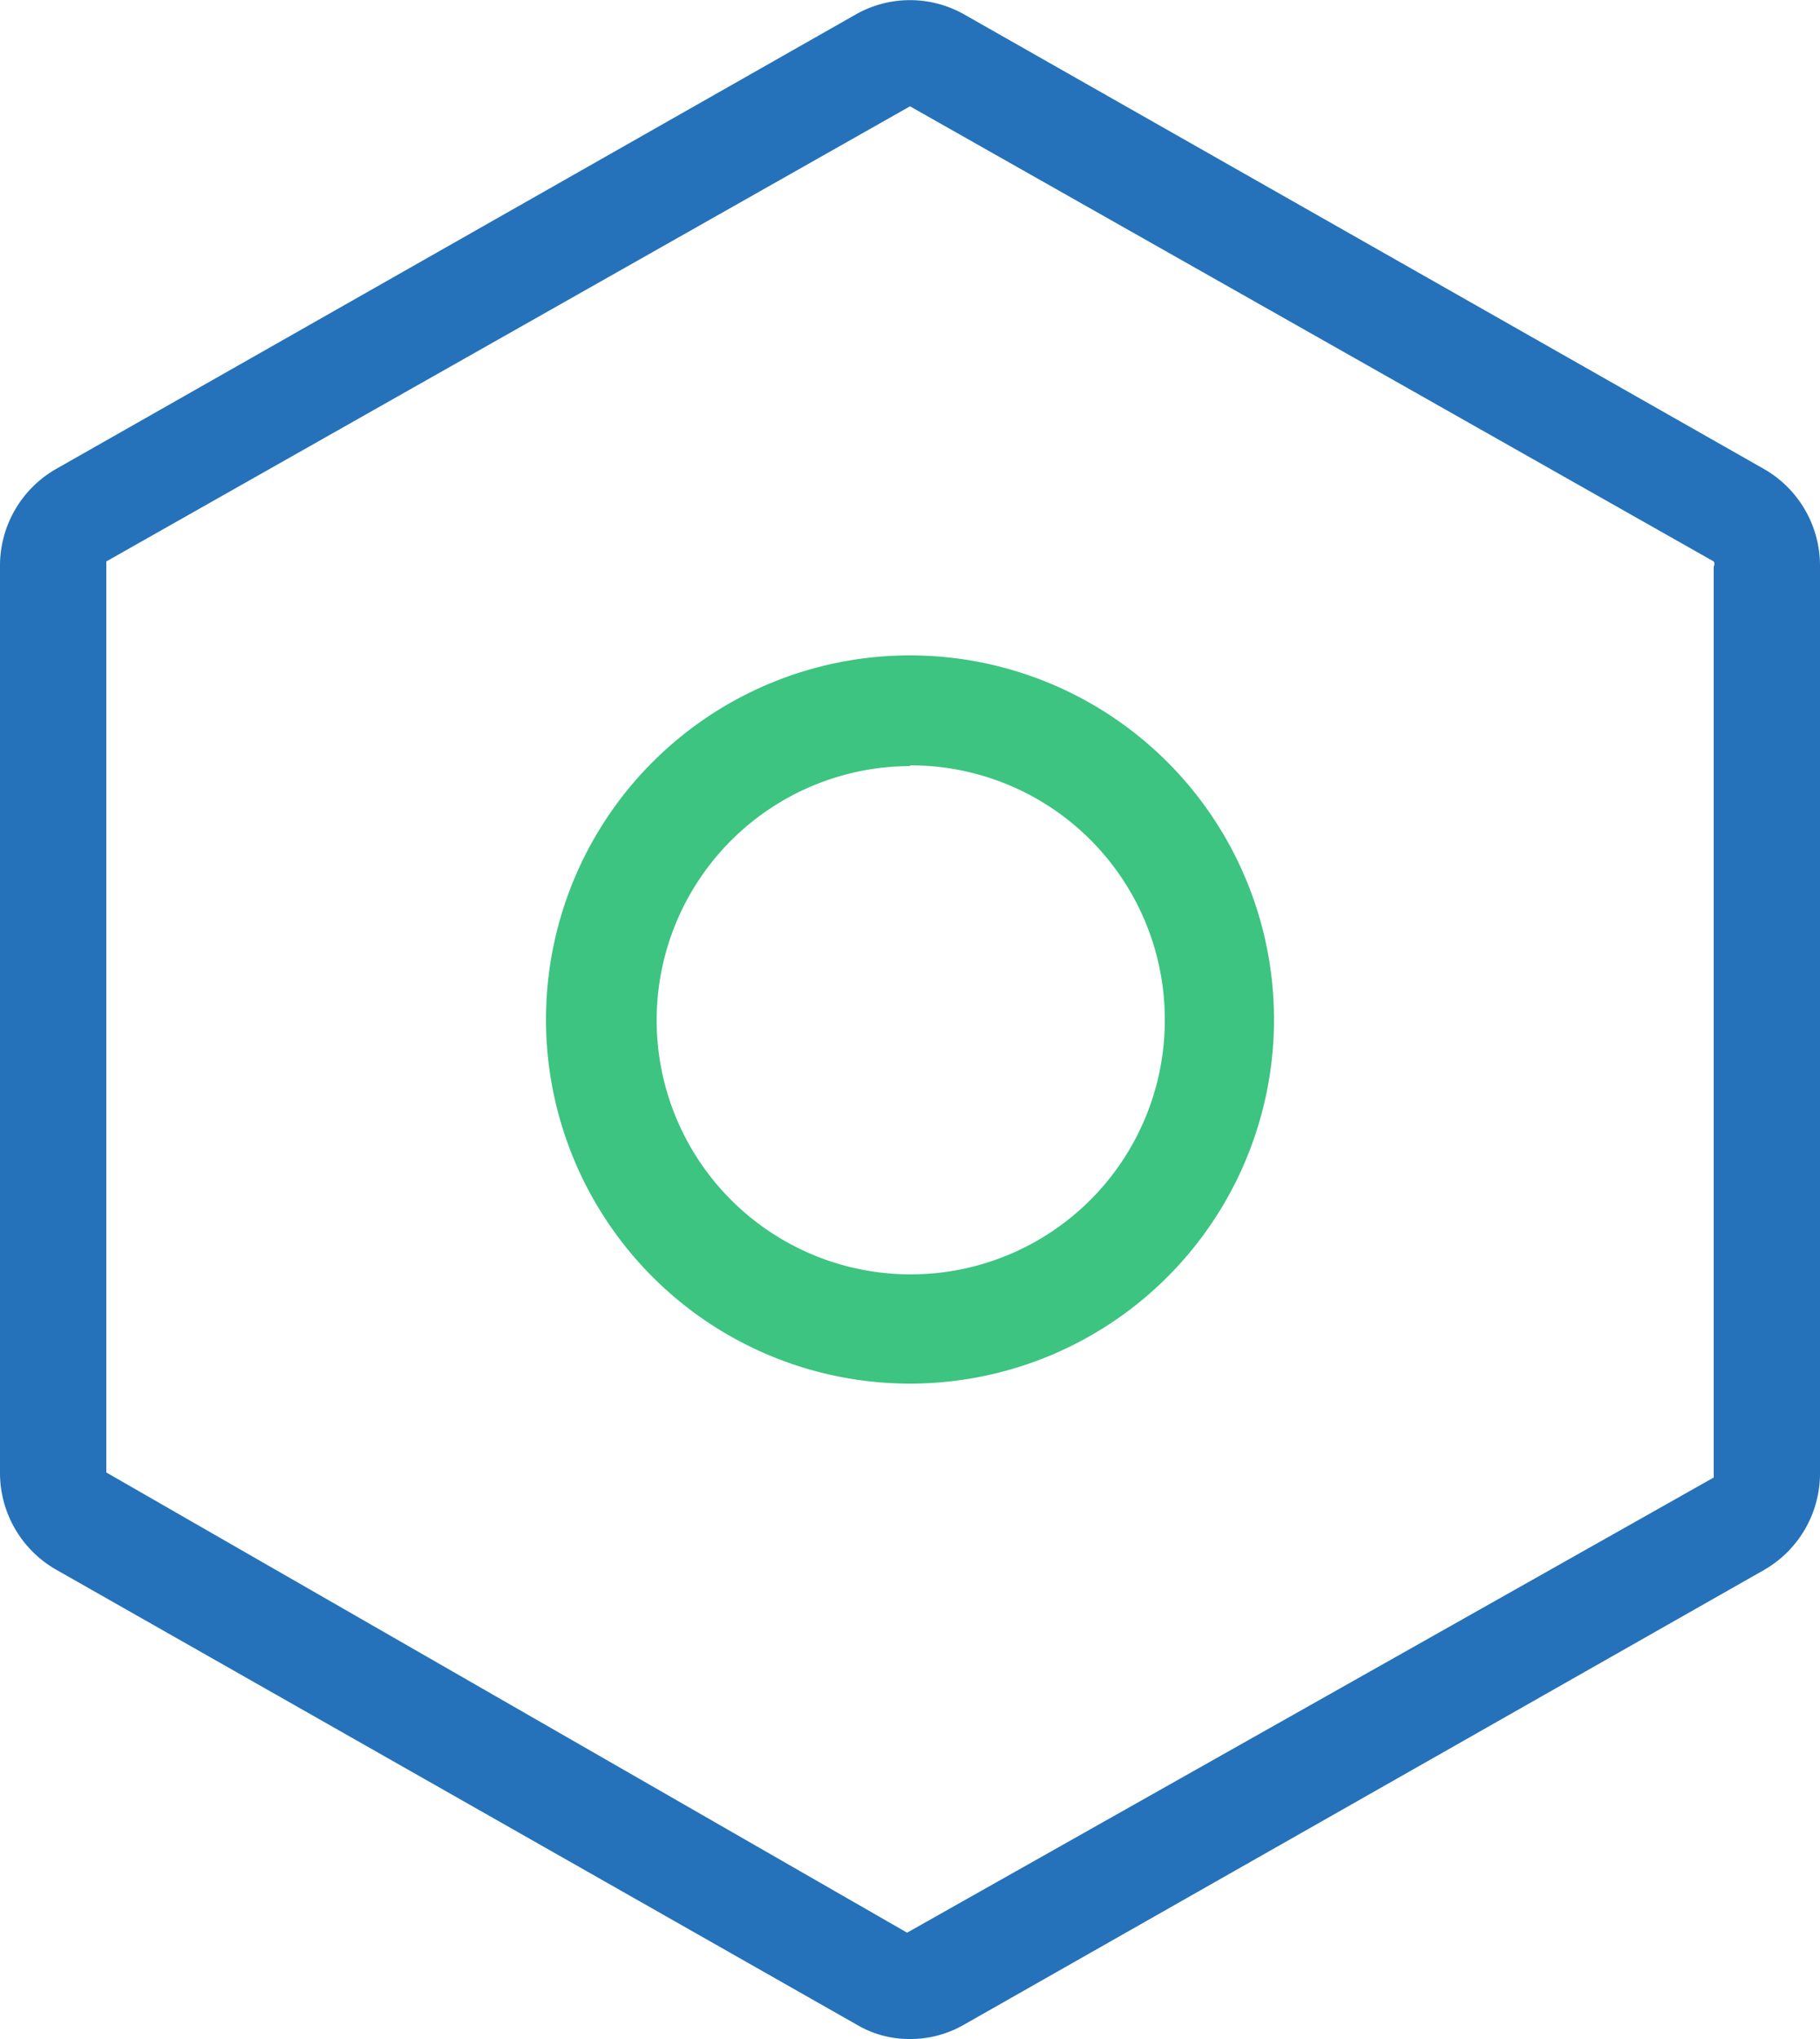<svg xmlns="http://www.w3.org/2000/svg" viewBox="0 0 25 28"><defs><style>.cls-1{fill:#3cc480;}.cls-2{fill:#2572ba;}</style></defs><g id="Capa_2" data-name="Capa 2"><g id="Capa_1-2" data-name="Capa 1"><path class="cls-1" d="M12.5,19a5,5,0,1,1,5-5A5,5,0,0,1,12.5,19Zm0-8.48A3.49,3.49,0,1,0,16,14,3.49,3.49,0,0,0,12.5,10.51Z"/><path class="cls-2" d="M12.5,28a1.41,1.41,0,0,1-.72-.19l-11-6.25A1.53,1.53,0,0,1,0,20.22V7.78A1.53,1.53,0,0,1,.77,6.44l11-6.25a1.51,1.51,0,0,1,1.46,0l11,6.25A1.53,1.53,0,0,1,25,7.78V20.22a1.53,1.53,0,0,1-.77,1.34l-11,6.25A1.47,1.47,0,0,1,12.5,28Zm0-26.54L1.46,7.71l0,12.51,11,6.32,11.08-6.25,0-12.51h0a.07.07,0,0,0,0-.07Z"/></g></g></svg>